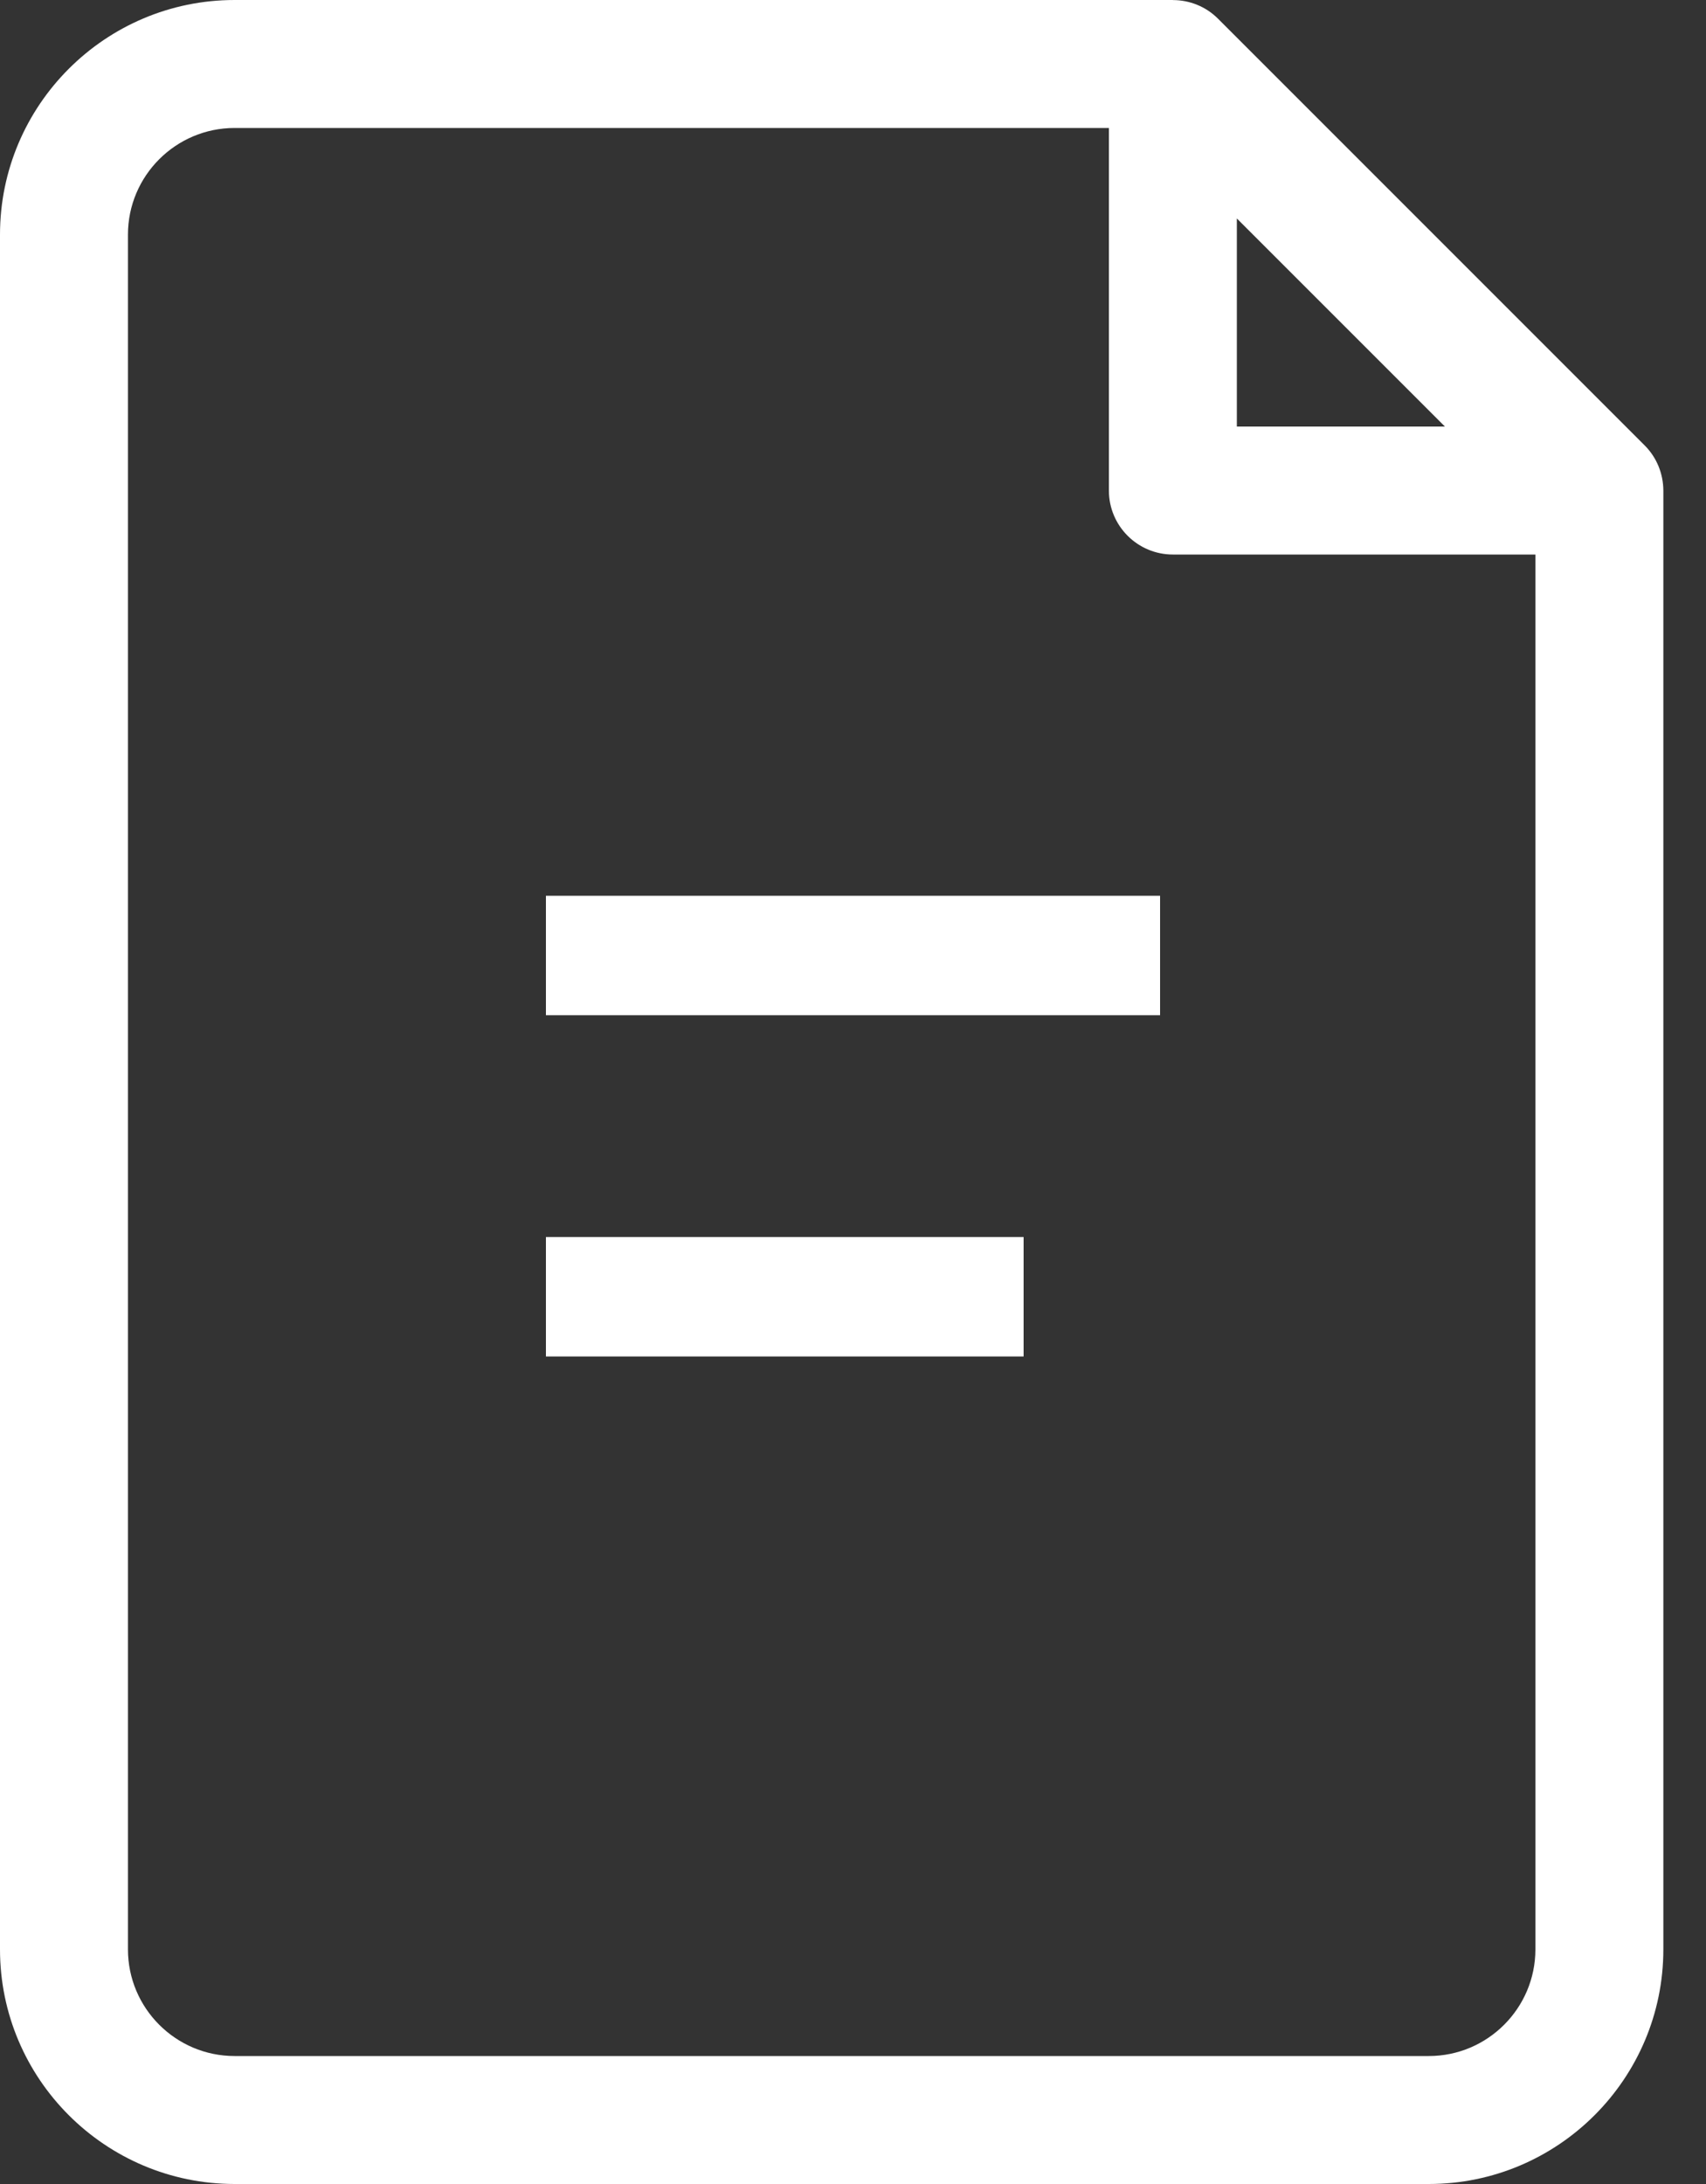<svg width="25" height="32" viewBox="0 0 25 32" fill="none" xmlns="http://www.w3.org/2000/svg">
<rect x="0" y="0" width="25" height="32" fill="#333333" stroke="none"/>
<path d="M24.375 7.188C24.374 6.944 24.28 6.704 24.1 6.525L17.85 0.275C17.671 0.095 17.431 0.001 17.188 0.001V0H3.438C1.542 0 0 1.542 0 3.438V28.562C0 30.458 1.542 32 3.438 32H20.938C22.833 32 24.375 30.458 24.375 28.562V7.188H24.375ZM18.125 3.201L21.174 6.25H18.125V3.201ZM20.938 30.125H3.438C2.576 30.125 1.875 29.424 1.875 28.562V3.438C1.875 2.576 2.576 1.875 3.438 1.875H16.25V7.188C16.25 7.705 16.67 8.125 17.188 8.125H22.5V28.562C22.5 29.424 21.799 30.125 20.938 30.125Z" fill="white"/>
<path fill-rule="evenodd" clip-rule="evenodd" d="M17 14.875H8V13.125H17V14.875Z" fill="white"/>
<path fill-rule="evenodd" clip-rule="evenodd" d="M15 19.875H8V18.125H15V19.875Z" fill="white"/>
</svg>
